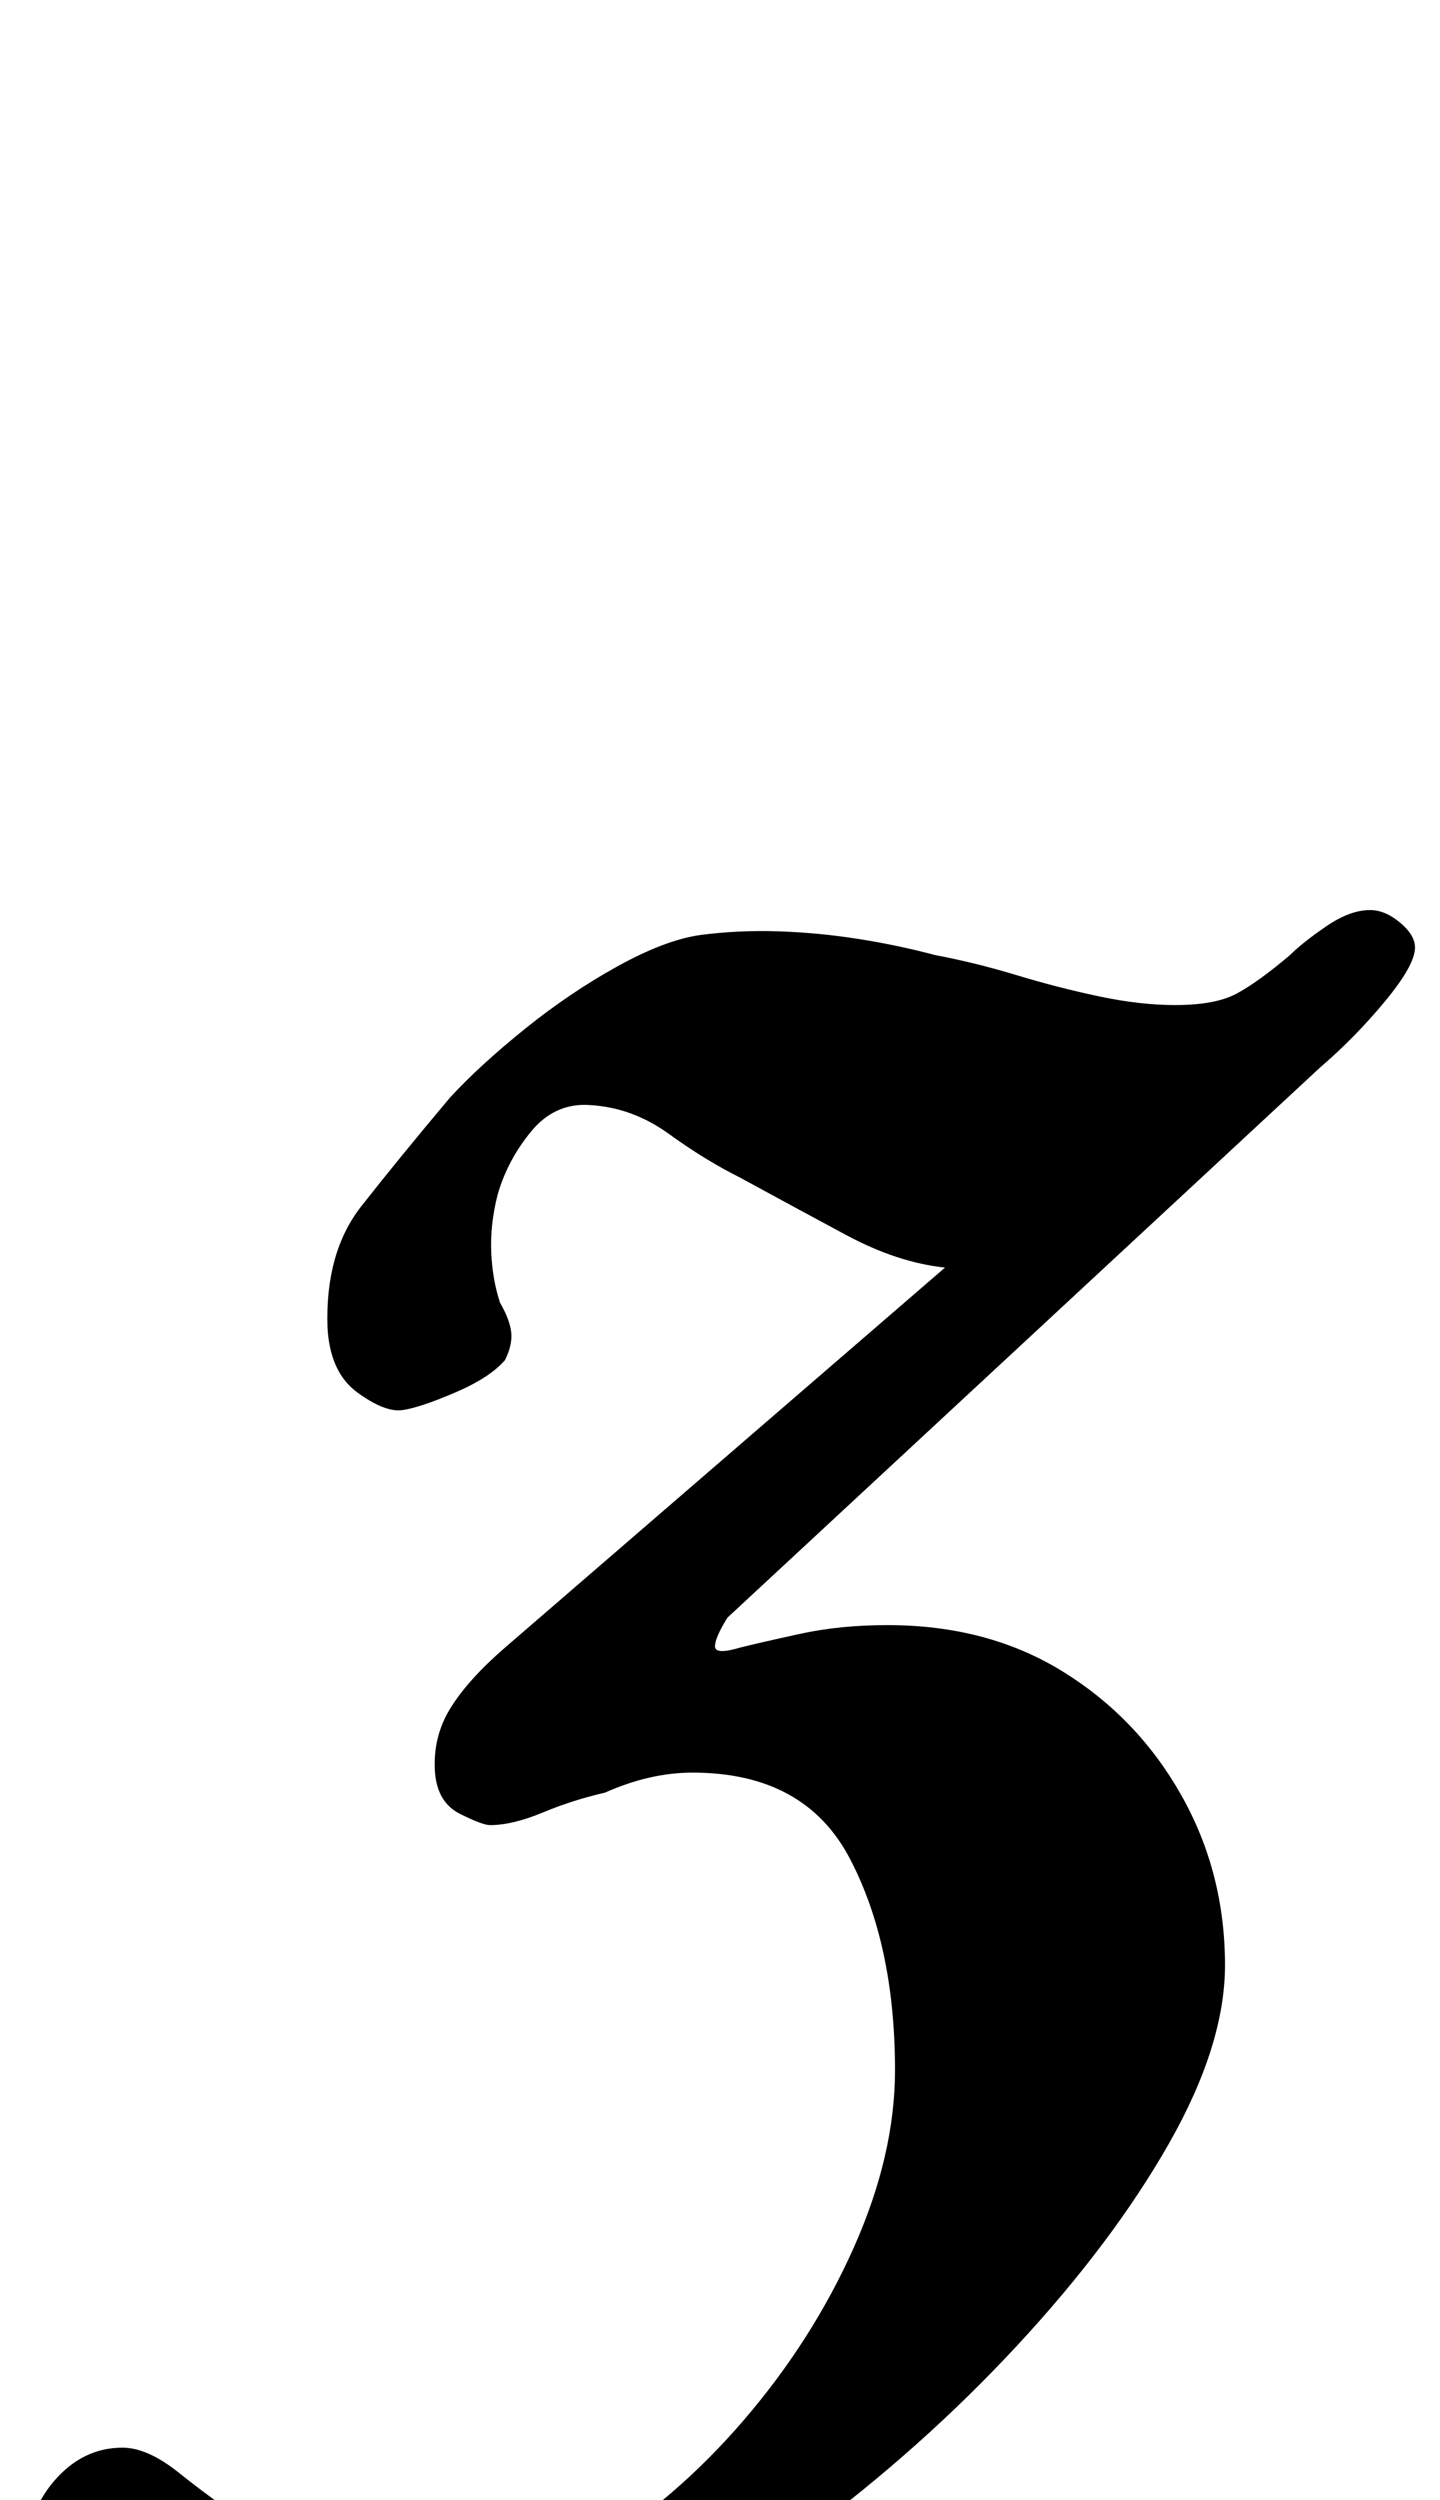 <?xml version="1.0" standalone="no"?>
<!DOCTYPE svg PUBLIC "-//W3C//DTD SVG 1.1//EN" "http://www.w3.org/Graphics/SVG/1.1/DTD/svg11.dtd" >
<svg xmlns="http://www.w3.org/2000/svg" xmlns:xlink="http://www.w3.org/1999/xlink" version="1.1" viewBox="-87 0 576 1000">
  <g transform="matrix(1 0 0 -1 0 800)">
   <path fill="currentColor"
d="M43 -290q-58 0 -89 18.5t-31 44.5q0 21 11.5 34.5t27.5 13.5q10 0 22.5 -10t28.5 -21q14 -10 32 -20t38 -10q34 0 67 20t60.5 52t44 69t16.5 71q0 50 -18 84.5t-63 34.5q-17 0 -35 -8q-13 -3 -25 -8t-21 -5q-3 0 -12 4.5t-10 16.5q-1 14 6 25.5t22 24.5l176 152
q-19 2 -39.5 13t-42.5 23q-14 7 -28.5 17.5t-31.5 11.5q-14 1 -23.5 -10.5t-13.5 -25.5q-3 -12 -2.5 -23t3.5 -20q4 -7 4.5 -12t-2.5 -11q-6 -7 -20 -13t-21 -7t-18 7t-12 26q-1 30 13.5 48.5t35.5 43.5q12 13 30 27.5t37 25t33 12.5q15 2 31 1.5t32 -3t31 -6.5
q16 -3 32.5 -8t33 -8.5t30.5 -3.5q16 0 24.5 4.5t21.5 15.5q5 5 14.5 11.5t17.5 6.5q6 0 12 -5t6 -10q0 -7 -12 -21.5t-26 -26.5l-237 -220q-5 -8 -5 -11.5t10 -0.5q8 2 24 5.5t35 3.5q40 0 70 -18.5t47.5 -49.5t17.5 -68q0 -32 -22.5 -71.5t-60.5 -80.5t-84.5 -75.5
t-96.5 -55.5t-96 -21z" />
  </g>

</svg>
